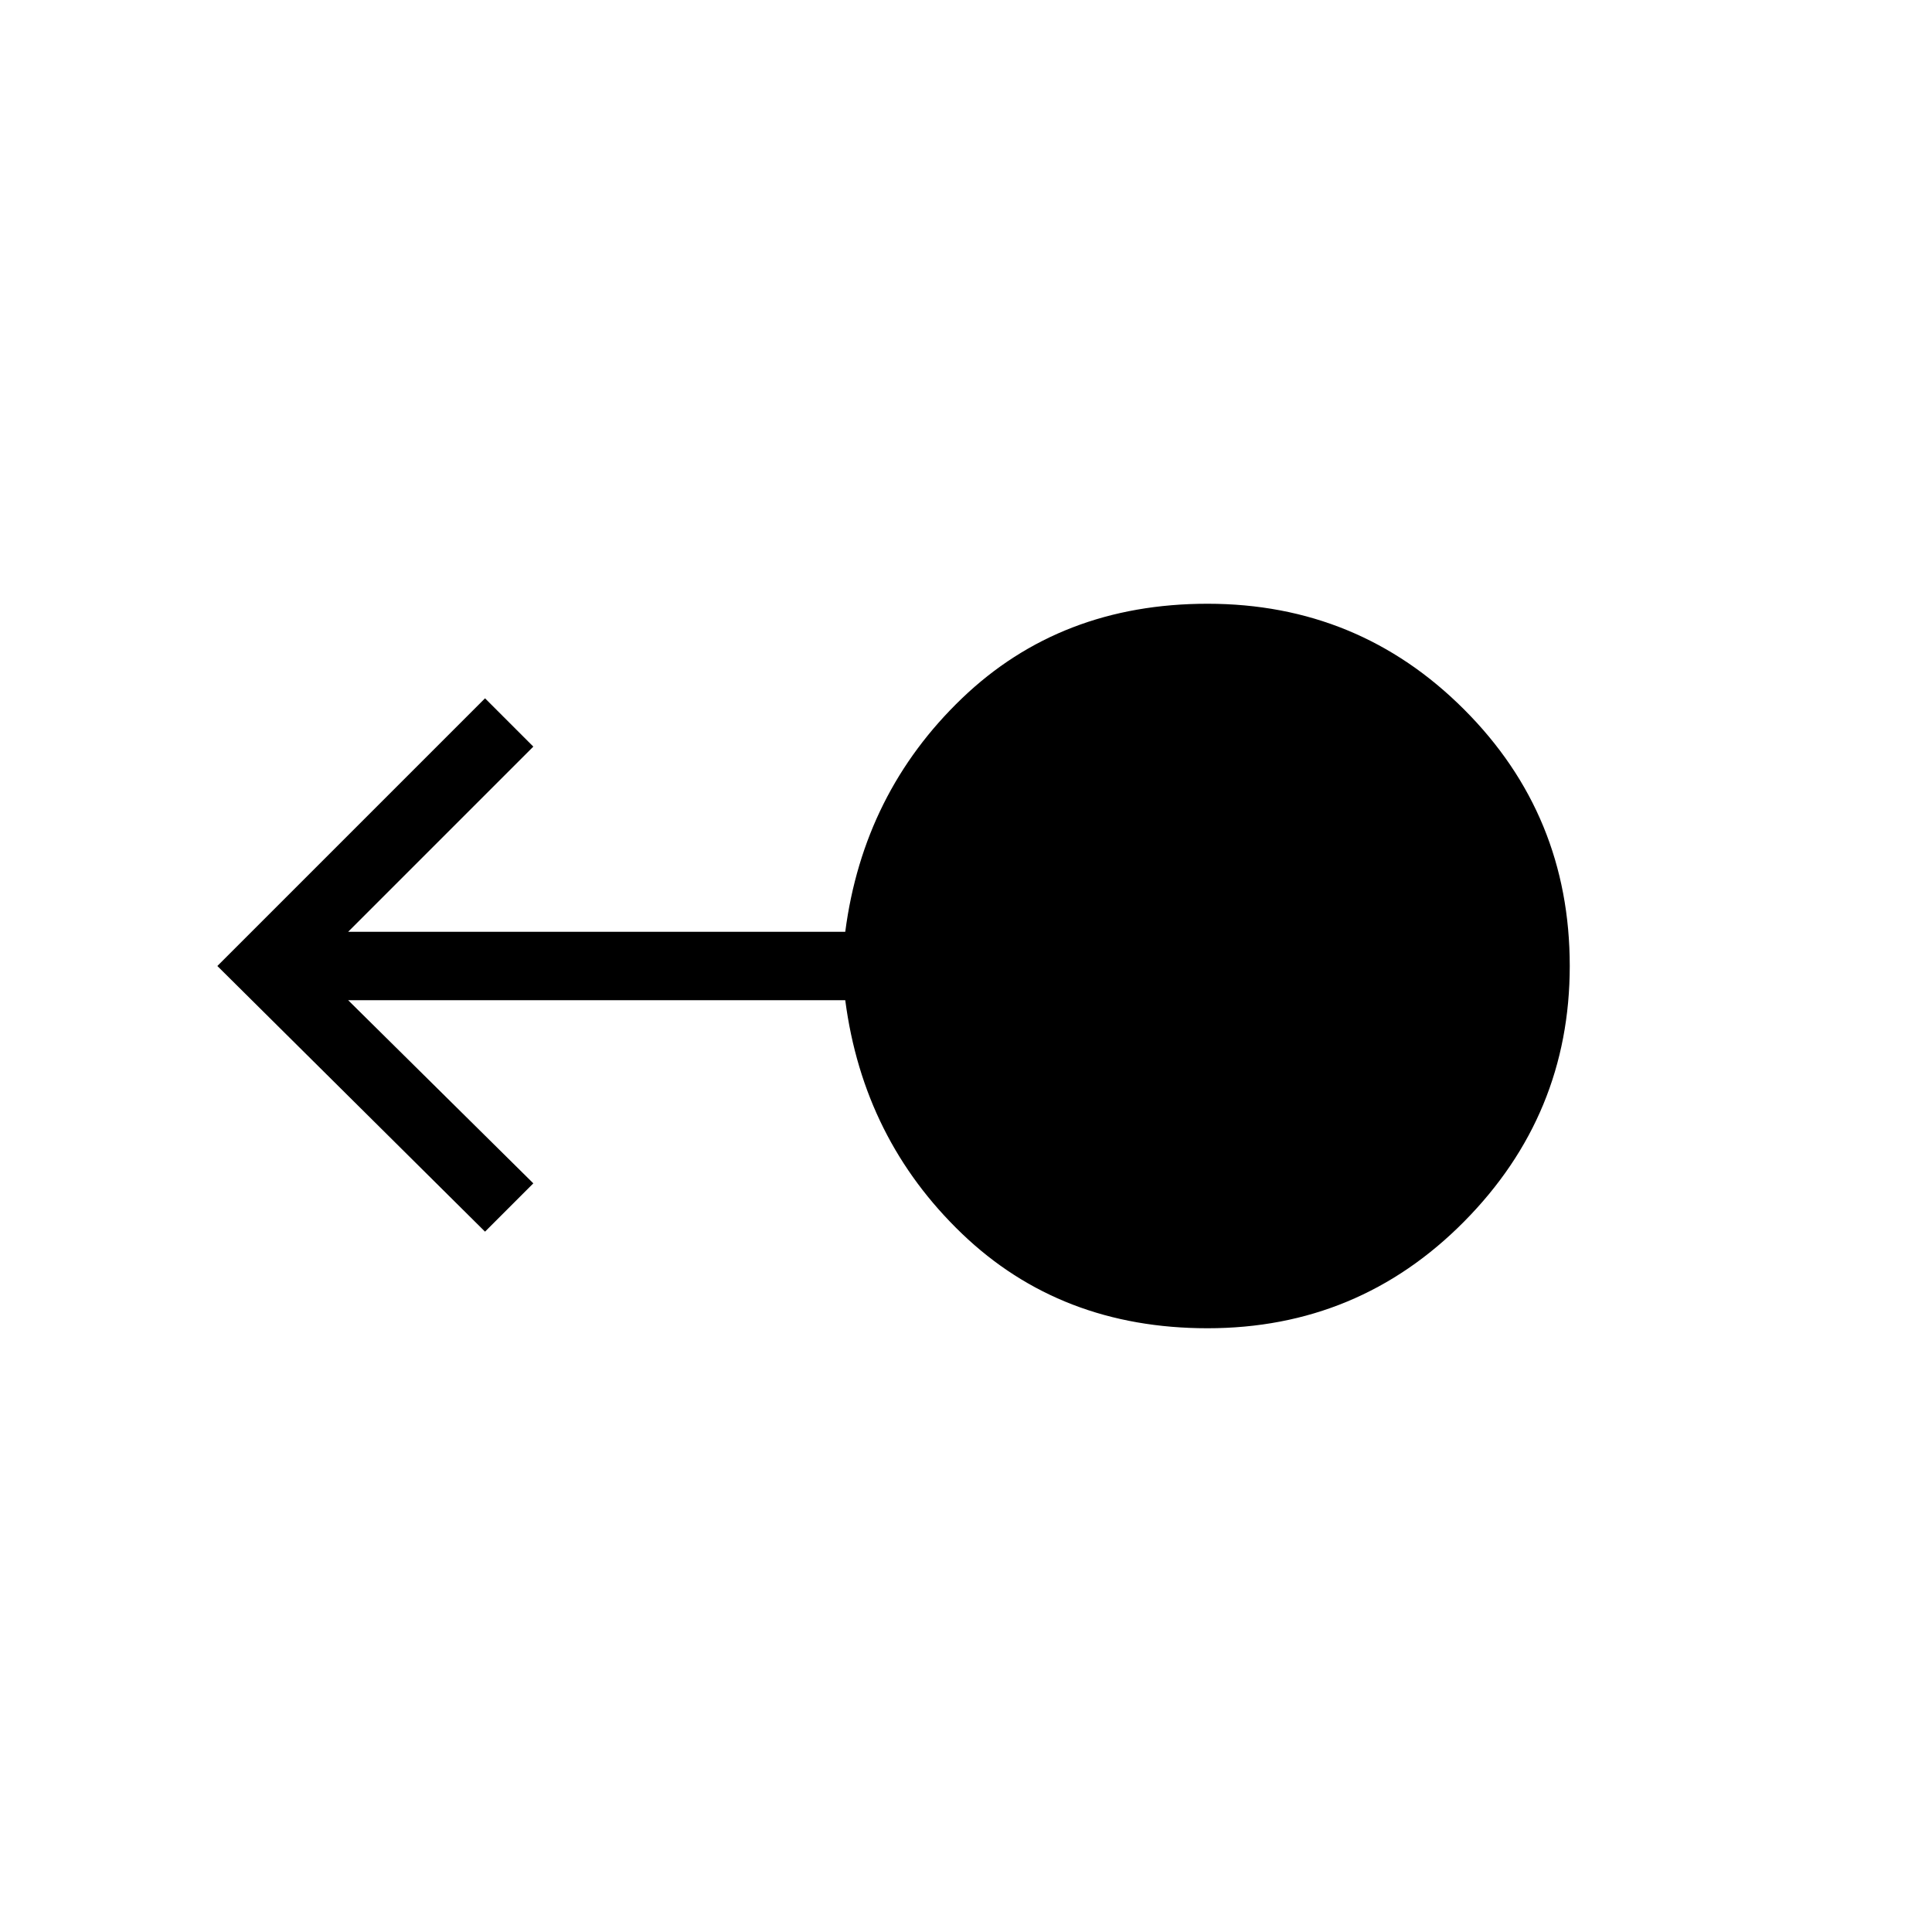 <svg xmlns="http://www.w3.org/2000/svg" height="40" width="40"><path d="M25 27.5q-3.042 0-5.083-1.958-2.042-1.959-2.417-4.834H7.208l3.834 3.792-1 1L4.5 20l5.542-5.542 1 1-3.834 3.834H17.5q.375-2.875 2.417-4.834Q21.958 12.5 25 12.5q3.125 0 5.312 2.188Q32.5 16.875 32.5 20q0 3.083-2.188 5.292Q28.125 27.5 25 27.5Z"/></svg>